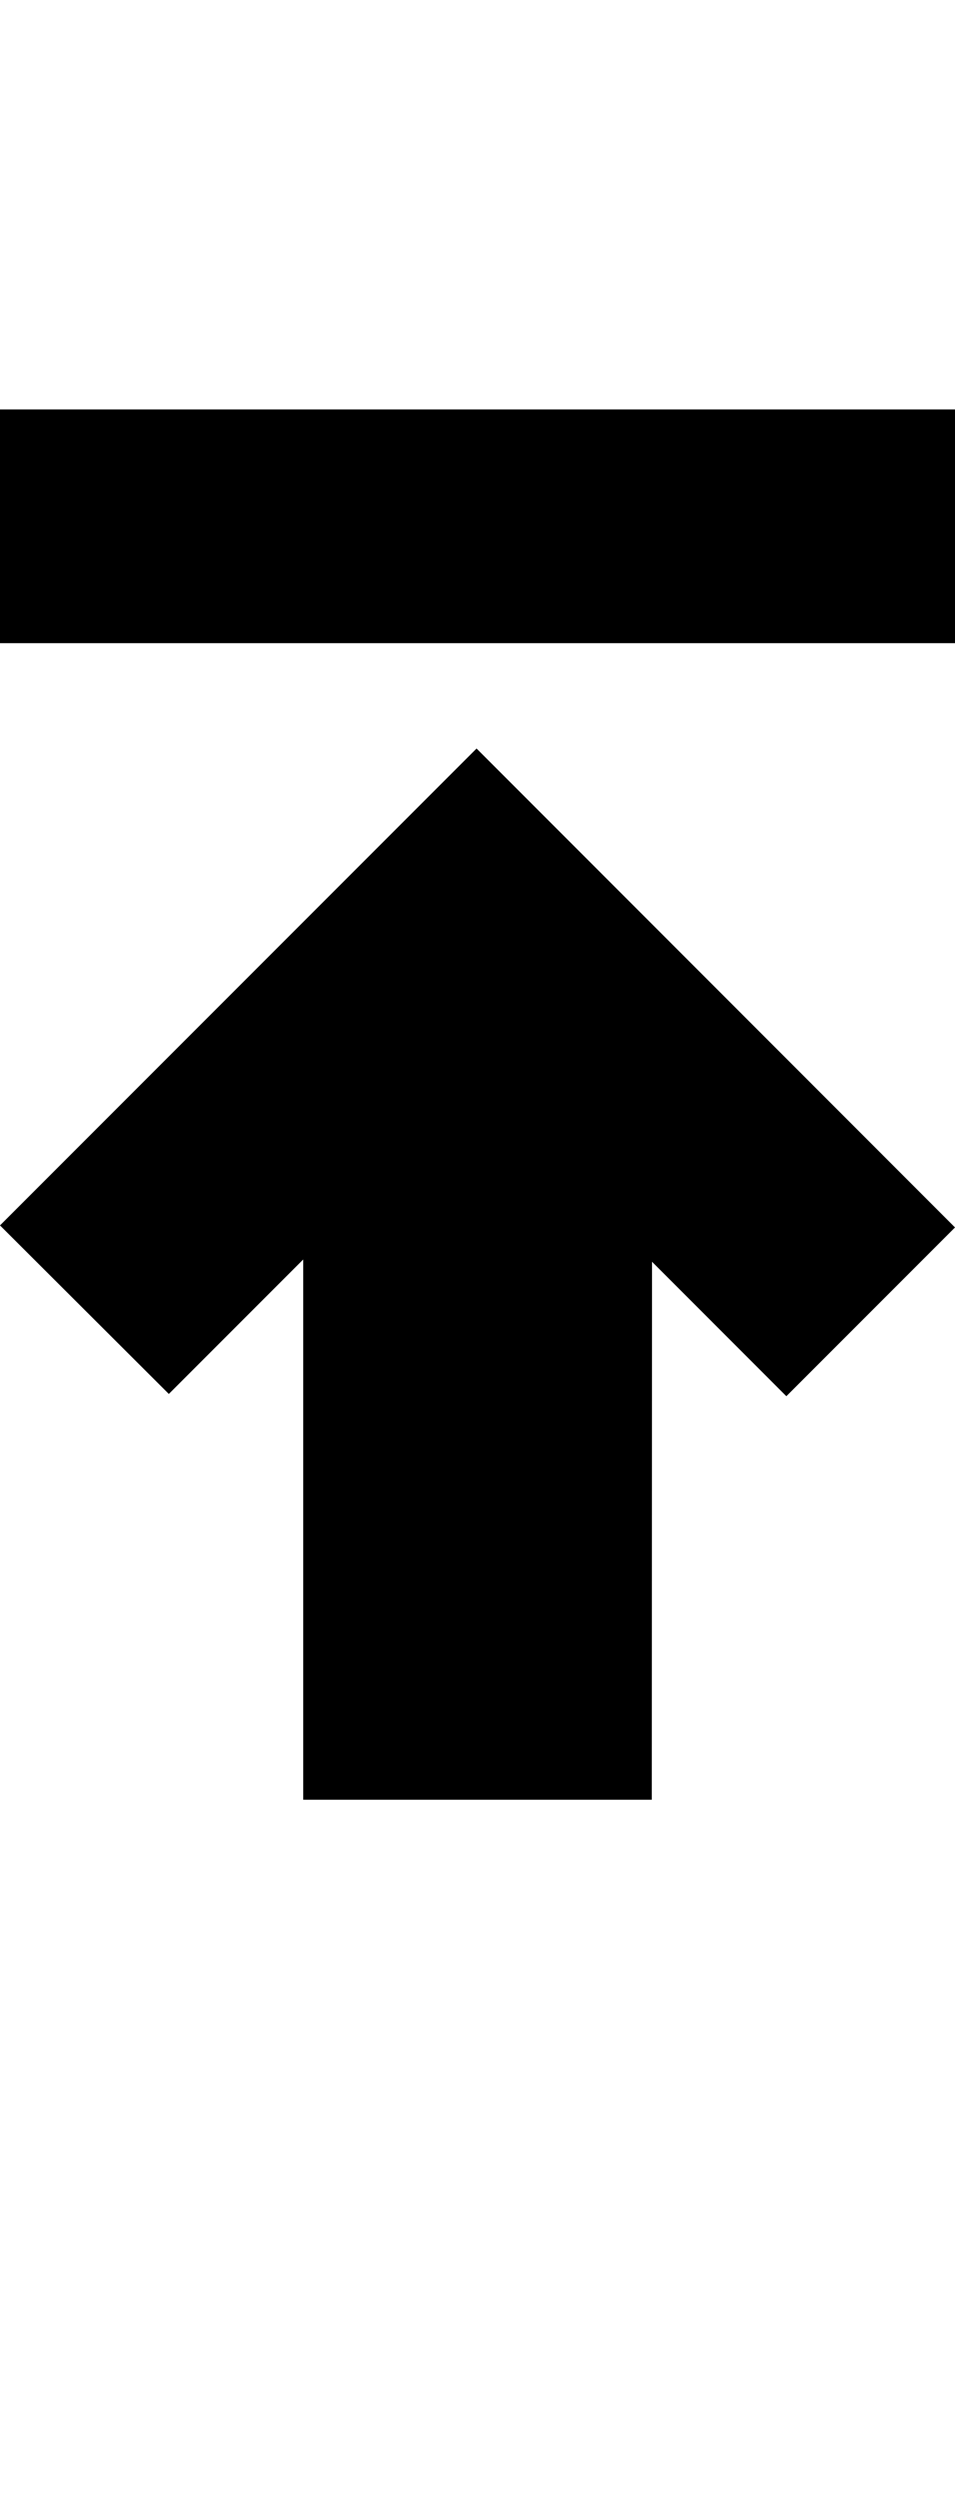 <?xml version="1.0" encoding="iso-8859-1"?>
<!-- Generator: Adobe Illustrator 15.0.0, SVG Export Plug-In . SVG Version: 6.00 Build 0)  -->
<!DOCTYPE svg PUBLIC "-//W3C//DTD SVG 1.1//EN" "http://www.w3.org/Graphics/SVG/1.1/DTD/svg11.dtd">
<svg version="1.1" id="Layer_1" xmlns="http://www.w3.org/2000/svg" xmlns:xlink="http://www.w3.org/1999/xlink" x="0px" y="0px"
	 width="16.438px" height="43px" viewBox="0 0 16.438 43" style="enable-background:new 0 0 16.438 43;" xml:space="preserve">
<g>
	<polygon points="5.219,21.664 2.906,23.977 0,21.078 8.203,12.875 16.438,21.113 13.535,24.016 11.223,21.703 11.219,30.957 
		5.219,30.957 	"/>
	<rect y="7.043" width="16.438" height="4.02"/>
</g>
</svg>

